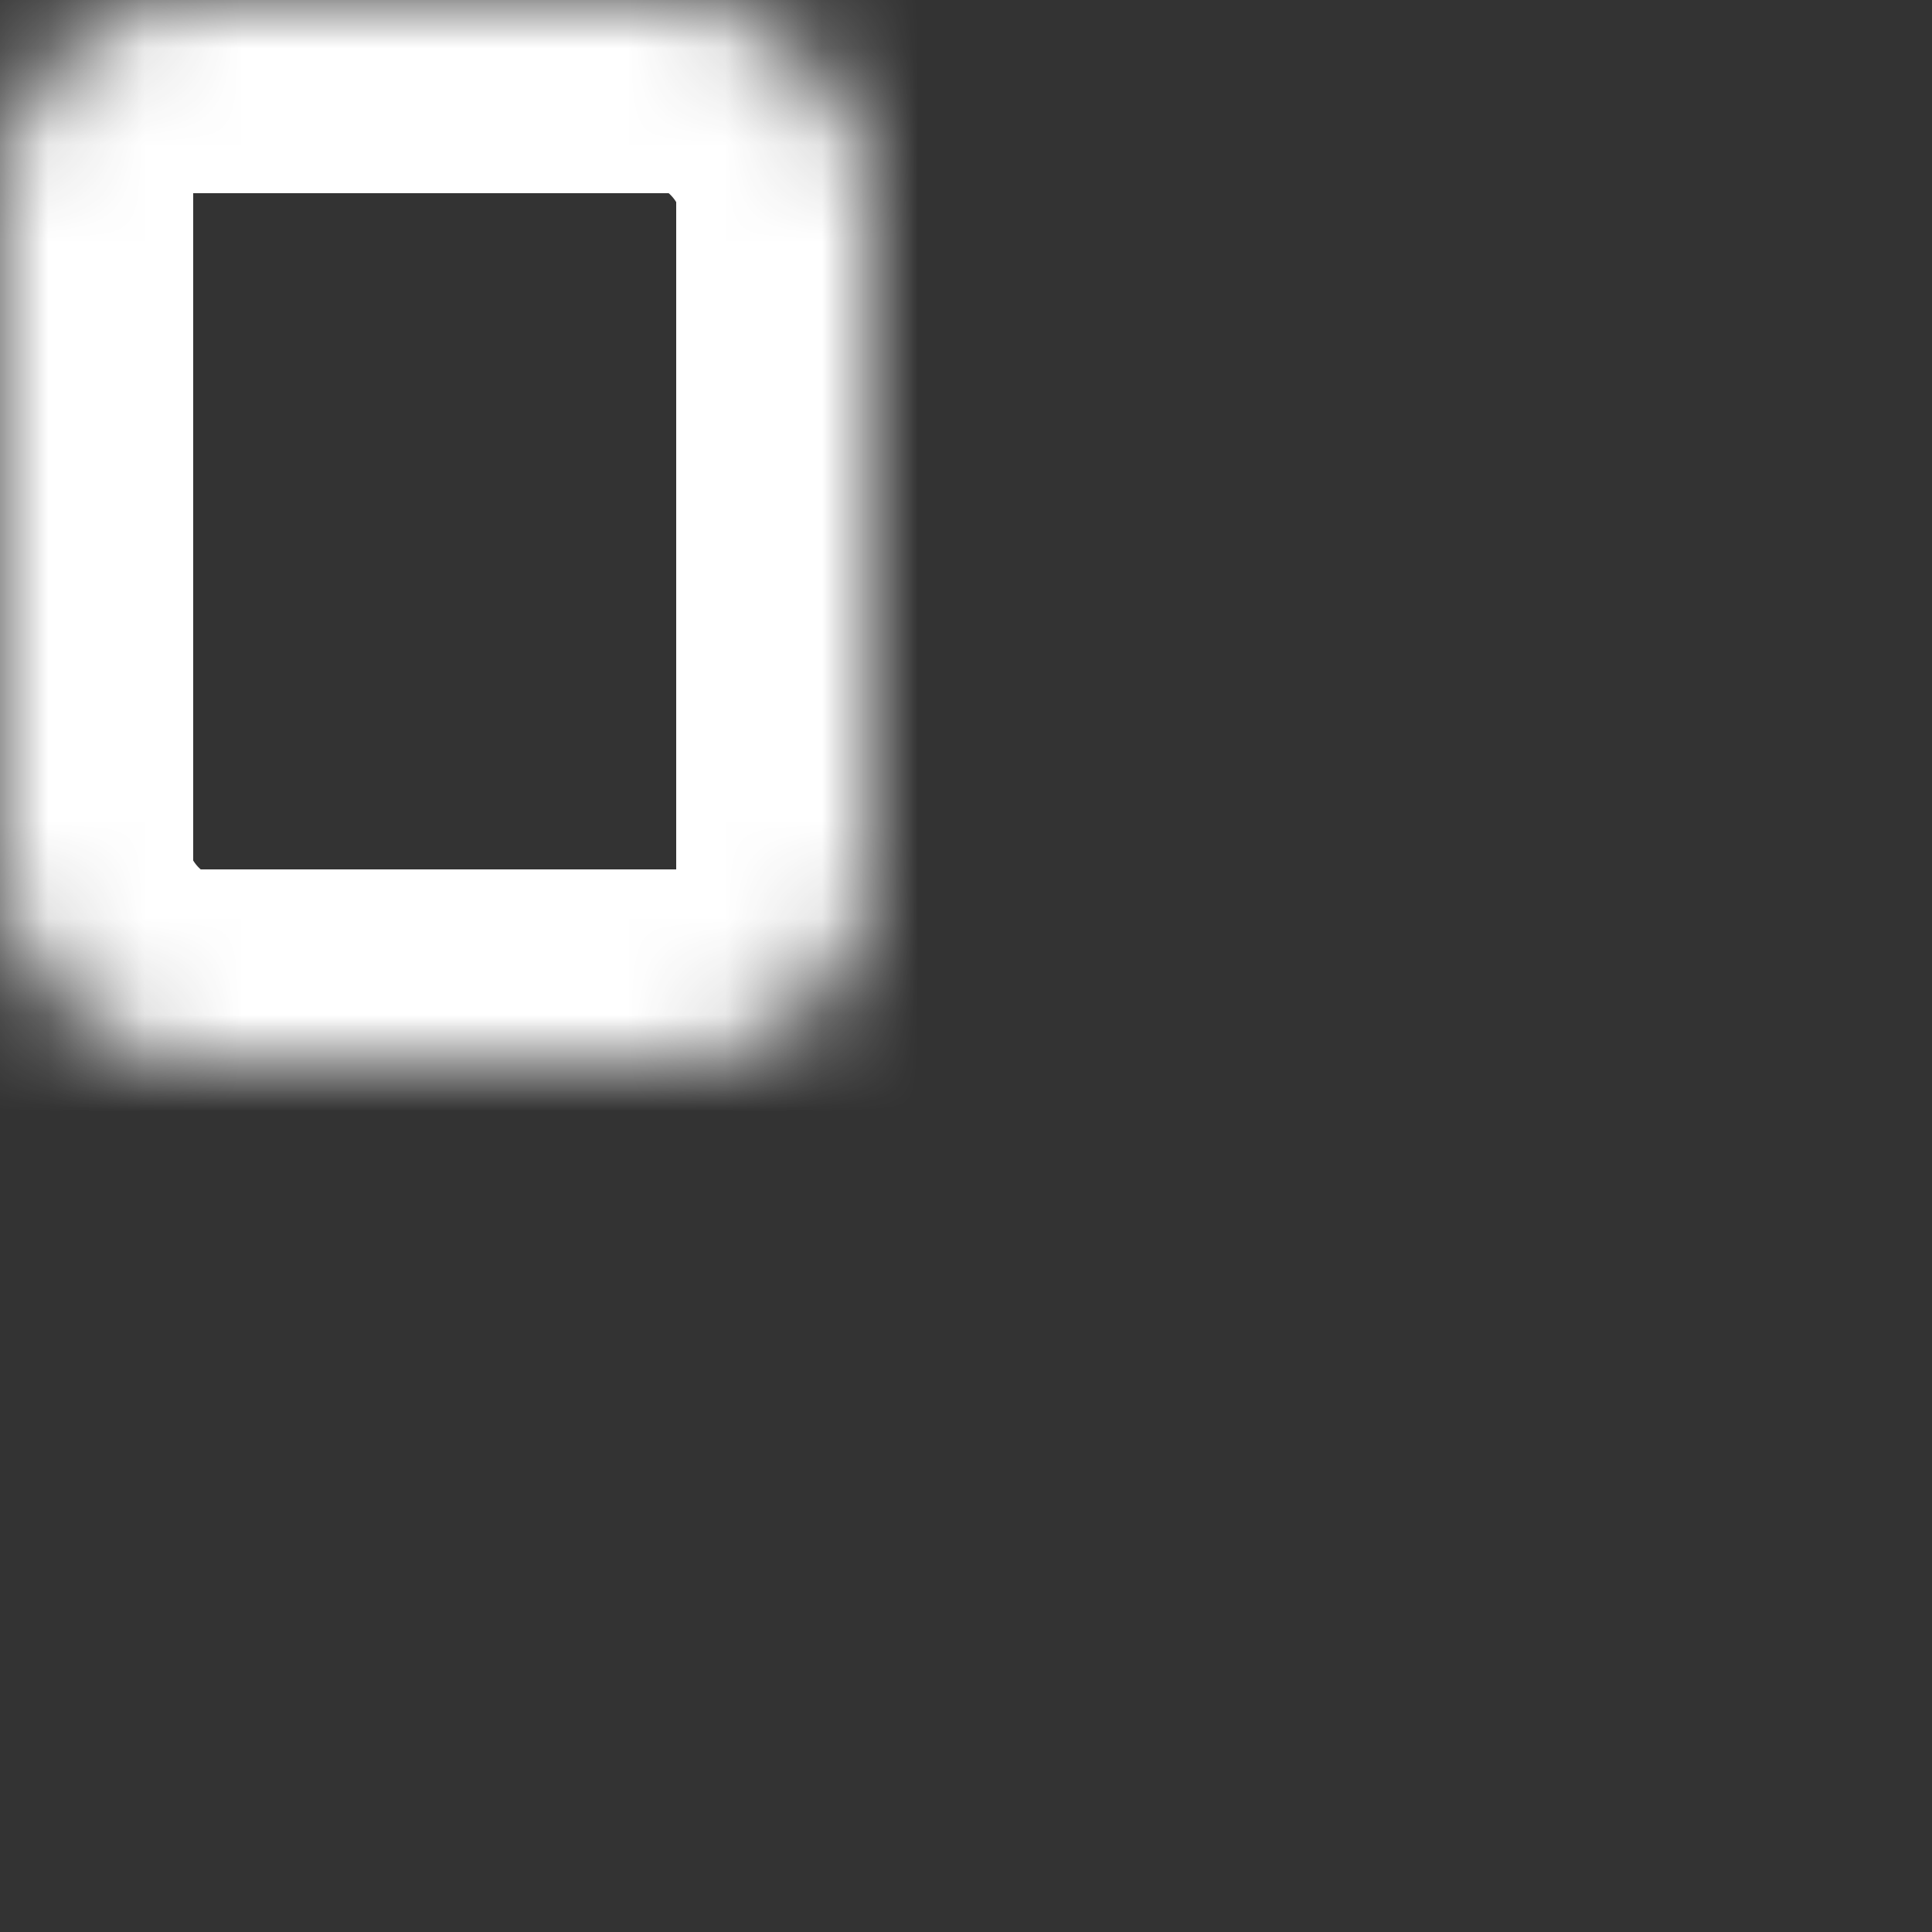 <?xml version="1.0" encoding="UTF-8"?>
<svg width="20px" height="20px" viewBox="0 0 20 20" version="1.1" xmlns="http://www.w3.org/2000/svg" xmlns:xlink="http://www.w3.org/1999/xlink">
    <rect x="0" y="0" width="20" height="20" fill="#333333" stroke="none"/>
    <!-- Generator: sketchtool 41.2 (35397) - http://www.bohemiancoding.com/sketch -->
    <title>A96F2B59-DE7F-433B-89B4-A07827B8D486</title>
    <desc>Created with sketchtool.</desc>
    <defs>
        <rect id="path-1" x="0" y="0" width="9" height="11" rx="2"></rect>
        <mask id="mask-2" maskContentUnits="userSpaceOnUse" maskUnits="objectBoundingBox" x="0" y="0" width="9" height="11" fill="white">
            <use xlink:href="#path-1"></use>
        </mask>
        <rect id="path-3" x="11" y="9" width="9" height="11" rx="2"></rect>
        <mask id="mask-4" maskContentUnits="userSpaceOnUse" maskUnits="objectBoundingBox" x="0" y="0" width="9" height="11" fill="white">
            <use xlink:href="#path-3"></use>
        </mask>
        <rect id="path-5" x="0" y="13" width="9" height="7" rx="2"></rect>
        <mask id="mask-6" maskContentUnits="userSpaceOnUse" maskUnits="objectBoundingBox" x="0" y="0" width="9" height="7" fill="white">
            <use xlink:href="#path-5"></use>
        </mask>
        <rect id="path-7" x="11" y="0" width="9" height="7" rx="2"></rect>
        <mask id="mask-8" maskContentUnits="userSpaceOnUse" maskUnits="objectBoundingBox" x="0" y="0" width="9" height="7" fill="white">
            <use xlink:href="#path-7"></use>
        </mask>
    </defs>
    <g id="Icons" stroke="none" stroke-width="1" fill="none" fill-rule="evenodd">
        <g id="icons_web" transform="translate(-400, -50)" stroke="#FFFFFF">
            <g id="gridThumbs" transform="translate(400, 50)">
                <g id="Rectangle-2">
                    <g>
                        <use mask="url(#mask-2)" stroke-width="4" xlink:href="#path-1"></use>
                        <use mask="url(#mask-4)" stroke-width="4" xlink:href="#path-3"></use>
                        <use mask="url(#mask-6)" stroke-width="4" xlink:href="#path-5"></use>
                        <use mask="url(#mask-8)" stroke-width="4" xlink:href="#path-7"></use>
                    </g>
                </g>
            </g>
        </g>
    </g>
</svg>
